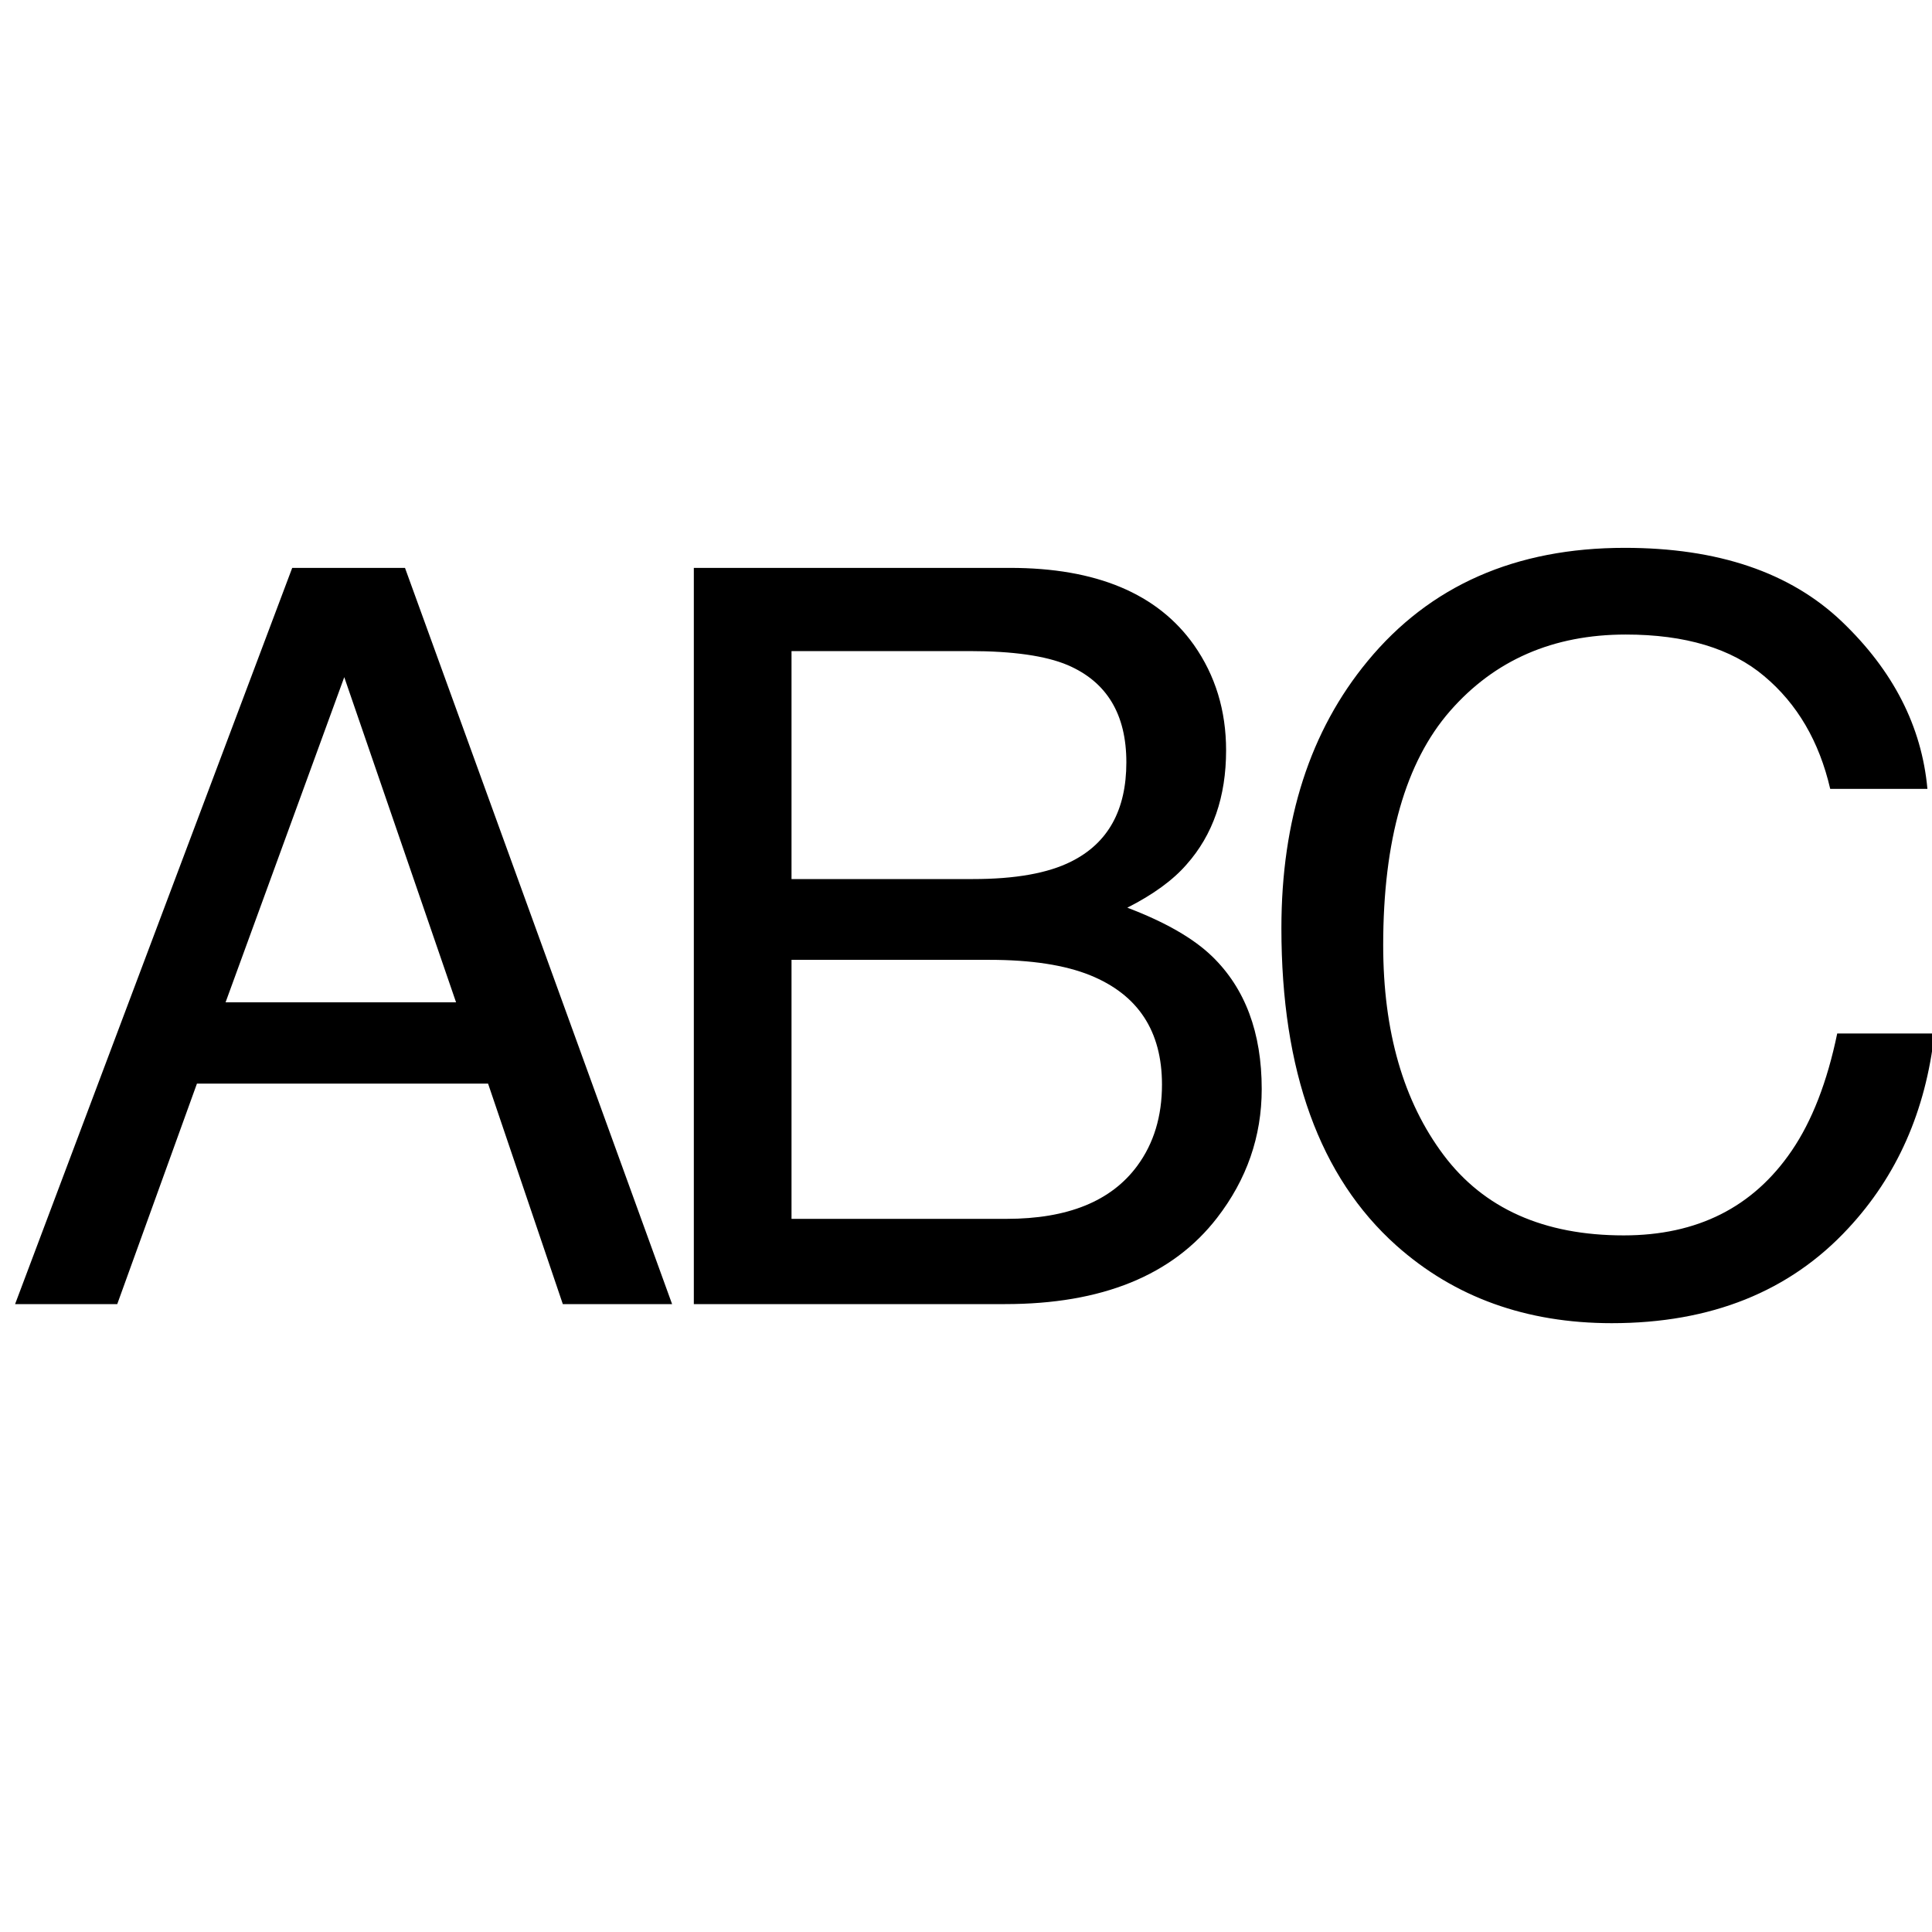 <?xml version="1.0" encoding="utf-8"?>
<!-- Copyright © 2015 Apple Inc. All rights reserved. -->
<svg xmlns="http://www.w3.org/2000/svg" id="root" version="1.1" viewBox="0 0 16 16">
    <path fill="currentColor" d="M 3.777 8.301 L 2.851 5.608 L 1.868 8.301 L 3.777 8.301 Z M 2.42 4.703 L 3.354 4.703 L 5.566 10.8 L 4.661 10.8 L 4.042 8.974 L 1.631 8.974 L 0.971 10.8 L 0.125 10.8 L 2.42 4.703 Z M 8.058 7.28 C 8.407 7.28 8.678 7.232 8.871 7.135 C 9.176 6.983 9.328 6.709 9.328 6.313 C 9.328 5.915 9.166 5.647 8.842 5.508 C 8.66 5.431 8.389 5.392 8.029 5.392 L 6.555 5.392 L 6.555 7.28 L 8.058 7.28 Z M 8.336 10.094 C 8.842 10.094 9.203 9.948 9.419 9.654 C 9.555 9.469 9.623 9.245 9.623 8.982 C 9.623 8.539 9.425 8.238 9.029 8.077 C 8.819 7.992 8.541 7.949 8.195 7.949 L 6.555 7.949 L 6.555 10.094 L 8.336 10.094 Z M 5.746 4.703 L 8.365 4.703 C 9.079 4.703 9.587 4.916 9.888 5.342 C 10.065 5.594 10.154 5.885 10.154 6.214 C 10.154 6.598 10.045 6.914 9.826 7.16 C 9.713 7.29 9.549 7.409 9.336 7.517 C 9.649 7.636 9.883 7.77 10.038 7.92 C 10.312 8.185 10.449 8.552 10.449 9.019 C 10.449 9.412 10.325 9.768 10.079 10.086 C 9.711 10.562 9.126 10.8 8.324 10.8 L 5.746 10.8 L 5.746 4.703 Z M 15.253 5.147 C 15.679 5.554 15.915 6.016 15.962 6.533 L 15.157 6.533 C 15.066 6.14 14.884 5.829 14.611 5.6 C 14.339 5.37 13.956 5.255 13.464 5.255 C 12.863 5.255 12.378 5.466 12.009 5.888 C 11.64 6.31 11.455 6.957 11.455 7.828 C 11.455 8.542 11.622 9.121 11.955 9.565 C 12.288 10.009 12.786 10.231 13.447 10.231 C 14.056 10.231 14.519 9.998 14.838 9.53 C 15.006 9.284 15.132 8.96 15.215 8.559 L 16.02 8.559 C 15.948 9.201 15.71 9.739 15.306 10.173 C 14.822 10.696 14.169 10.958 13.348 10.958 C 12.639 10.958 12.044 10.743 11.563 10.314 C 10.929 9.747 10.612 8.871 10.612 7.687 C 10.612 6.788 10.85 6.051 11.326 5.475 C 11.841 4.85 12.551 4.537 13.455 4.537 C 14.227 4.537 14.826 4.74 15.253 5.147 L 15.253 5.147 Z"/>
</svg>

